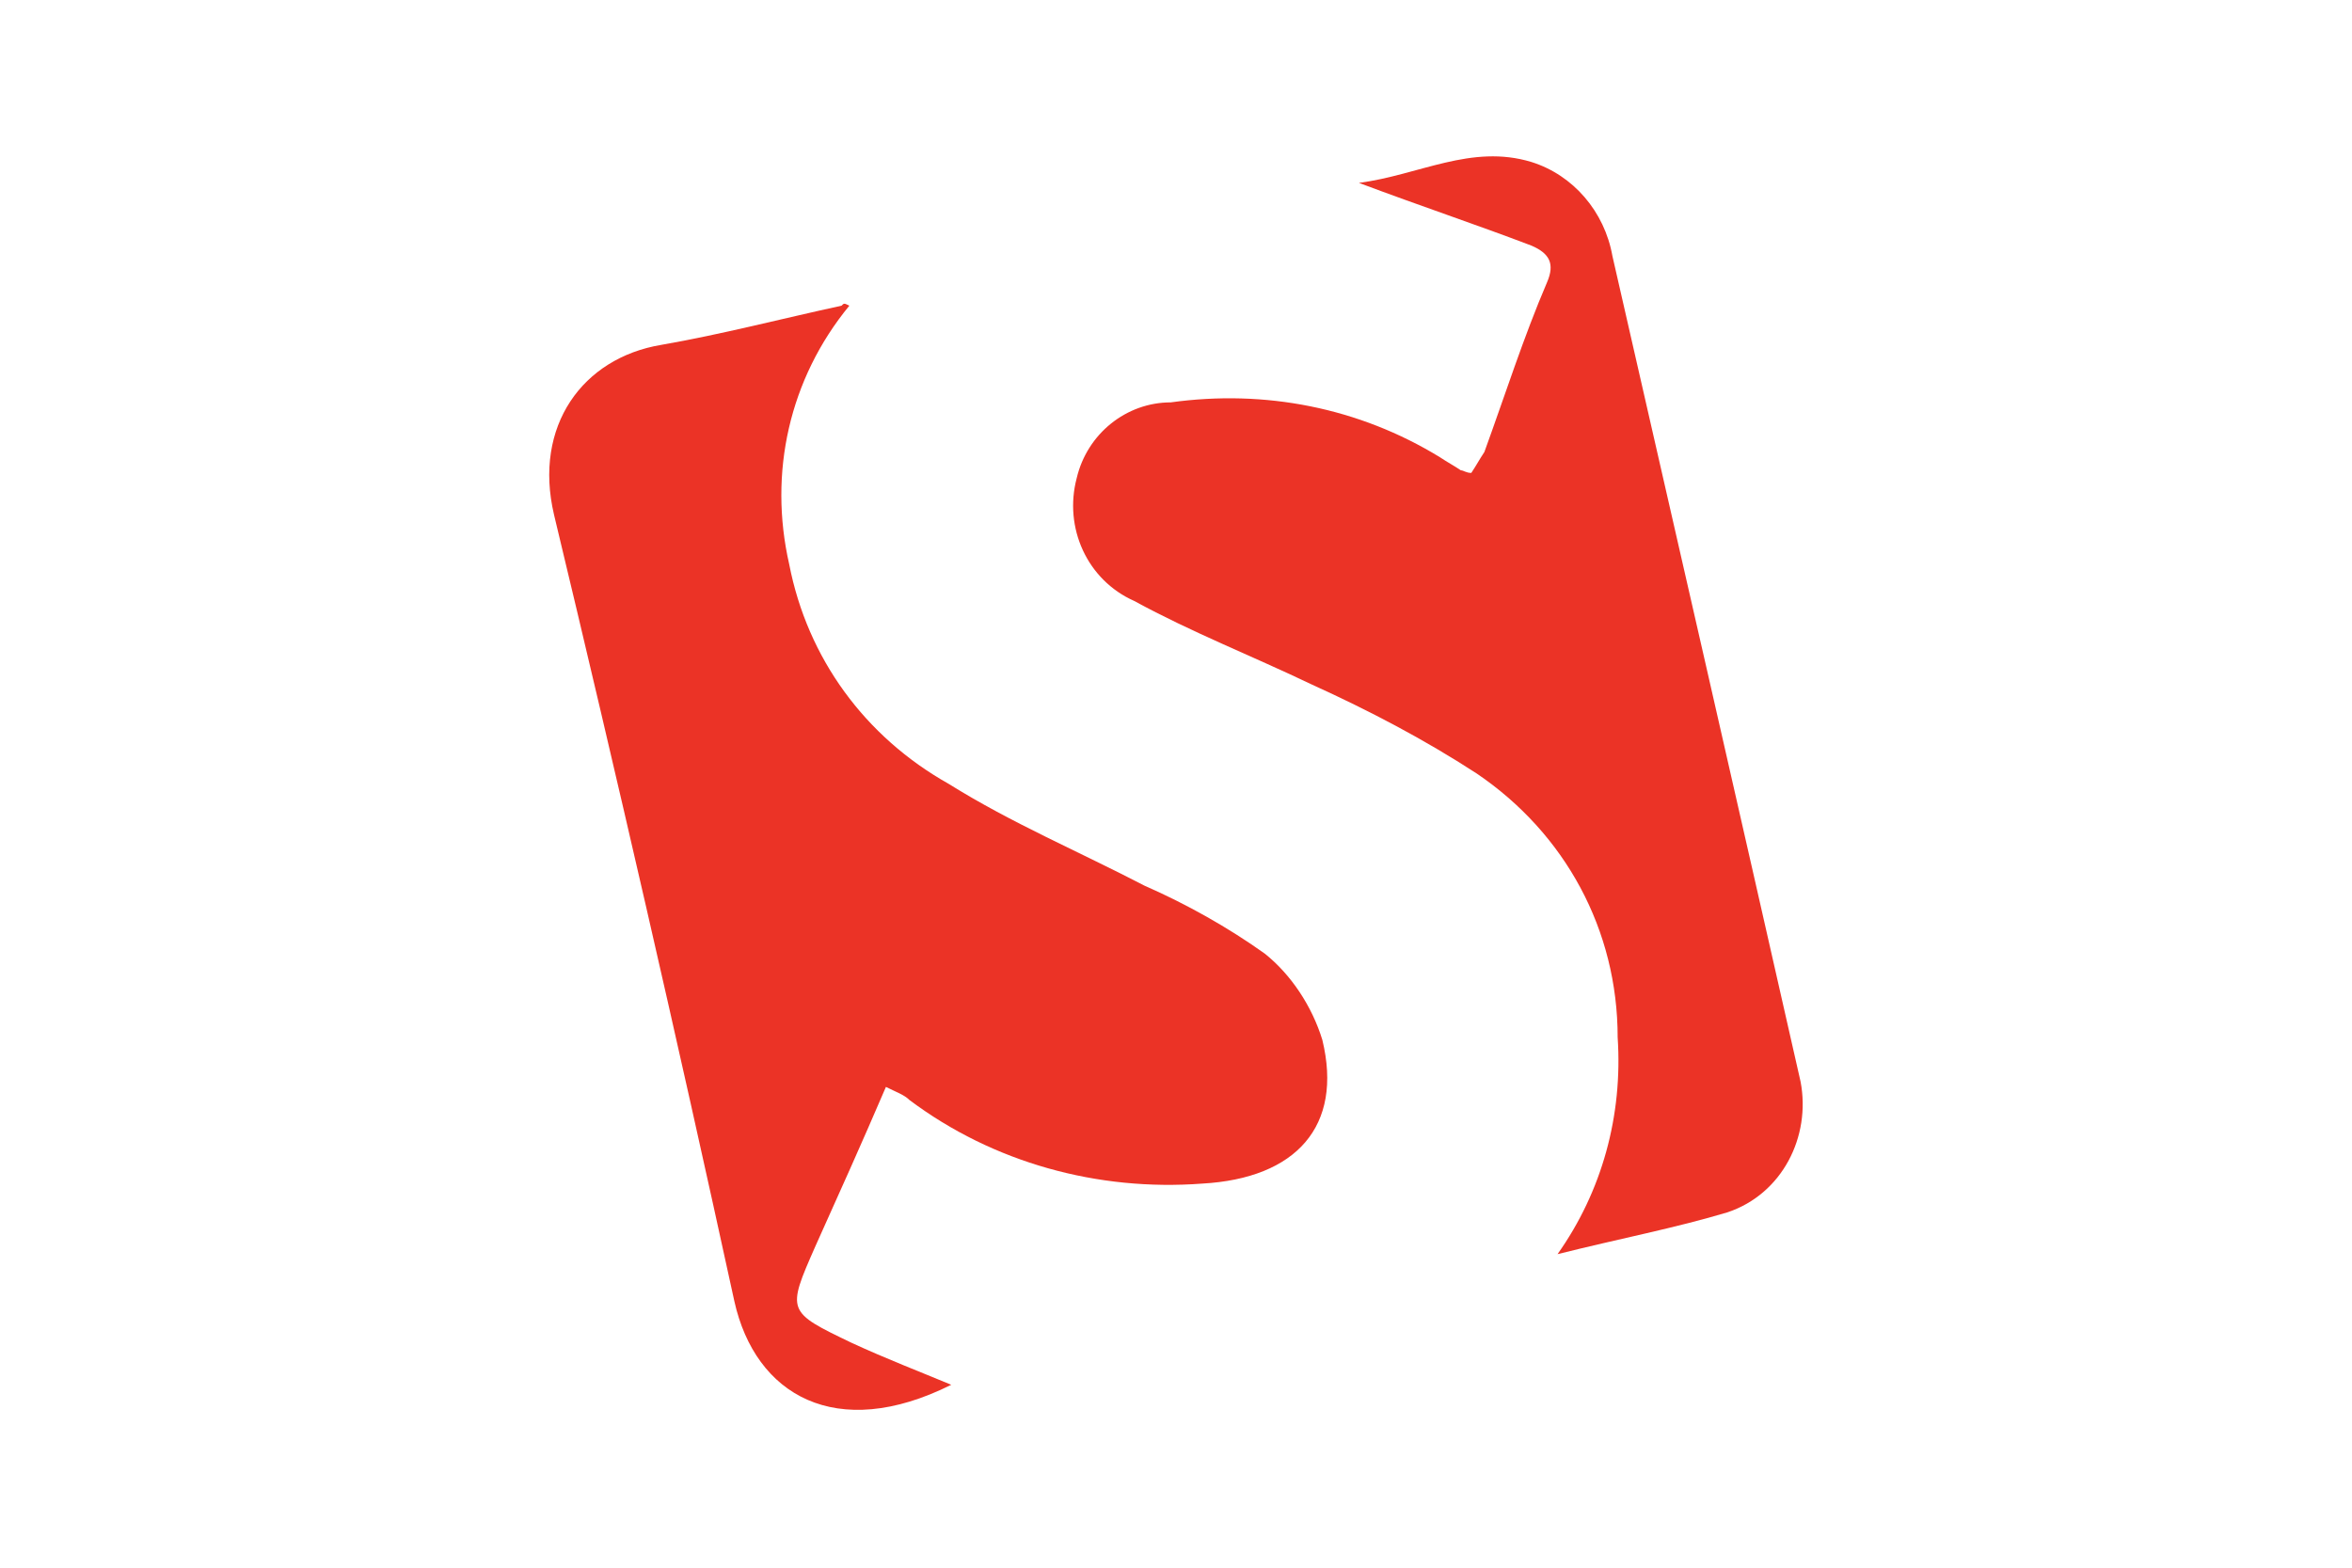 <?xml version="1.0" encoding="utf-8"?>
<!-- Generator: Adobe Illustrator 22.0.0, SVG Export Plug-In . SVG Version: 6.00 Build 0)  -->
<svg version="1.1" id="Layer_1" xmlns="http://www.w3.org/2000/svg" xmlns:xlink="http://www.w3.org/1999/xlink" x="0px" y="0px"
	 viewBox="0 0 90 60" style="enable-background:new 0 0 90 60;" xml:space="preserve">
<style type="text/css">
	.st0{fill:#EB3326;}
</style>
<title>_</title>
<path class="st0" d="M32.5,11.7c-2.3,2.8-3.1,6.4-2.3,9.9c0.7,3.6,2.9,6.6,6.1,8.4c2.4,1.5,5,2.6,7.5,3.9c1.6,0.7,3.2,1.6,4.6,2.6
	c1,0.8,1.8,2,2.2,3.3c0.8,3.3-1,5.3-4.6,5.5c-4,0.3-8-0.8-11.2-3.2c-0.2-0.2-0.5-0.3-0.9-0.5c-0.9,2.1-1.8,4.1-2.7,6.1
	c-1.1,2.5-1.1,2.5,1.4,3.7c1.3,0.6,2.6,1.1,3.8,1.6c-4.4,2.2-7.5,0.4-8.3-3.2c-2.2-10.1-4.5-20.1-6.9-30.1c-0.8-3.4,1.1-6,4.1-6.5
	c2.3-0.4,4.6-1,6.9-1.5C32.3,11.6,32.3,11.6,32.5,11.7z"/>
<path class="st0" d="M59.6,48c1.7-2.4,2.5-5.3,2.3-8.3c0-4.1-2-7.8-5.4-10.1c-2-1.3-4.1-2.4-6.3-3.4c-2.3-1.1-4.6-2-6.8-3.2
	c-1.8-0.8-2.7-2.8-2.2-4.7c0.4-1.7,1.9-2.9,3.6-2.9c3.6-0.5,7.2,0.2,10.3,2.1c0.3,0.2,0.5,0.3,0.8,0.5c0.1,0,0.2,0.1,0.4,0.1
	c0.2-0.3,0.3-0.5,0.5-0.8c0.8-2.2,1.5-4.4,2.4-6.5c0.3-0.7,0.1-1.1-0.6-1.4c-2.1-0.8-4.2-1.5-6.6-2.4c2.3-0.3,4.3-1.5,6.6-0.8
	c1.6,0.5,2.8,1.9,3.1,3.6c2.4,10.5,4.8,21,7.2,31.6c0.4,2.1-0.7,4.3-2.8,5C64.1,47,62,47.4,59.6,48z"/>
</svg>
